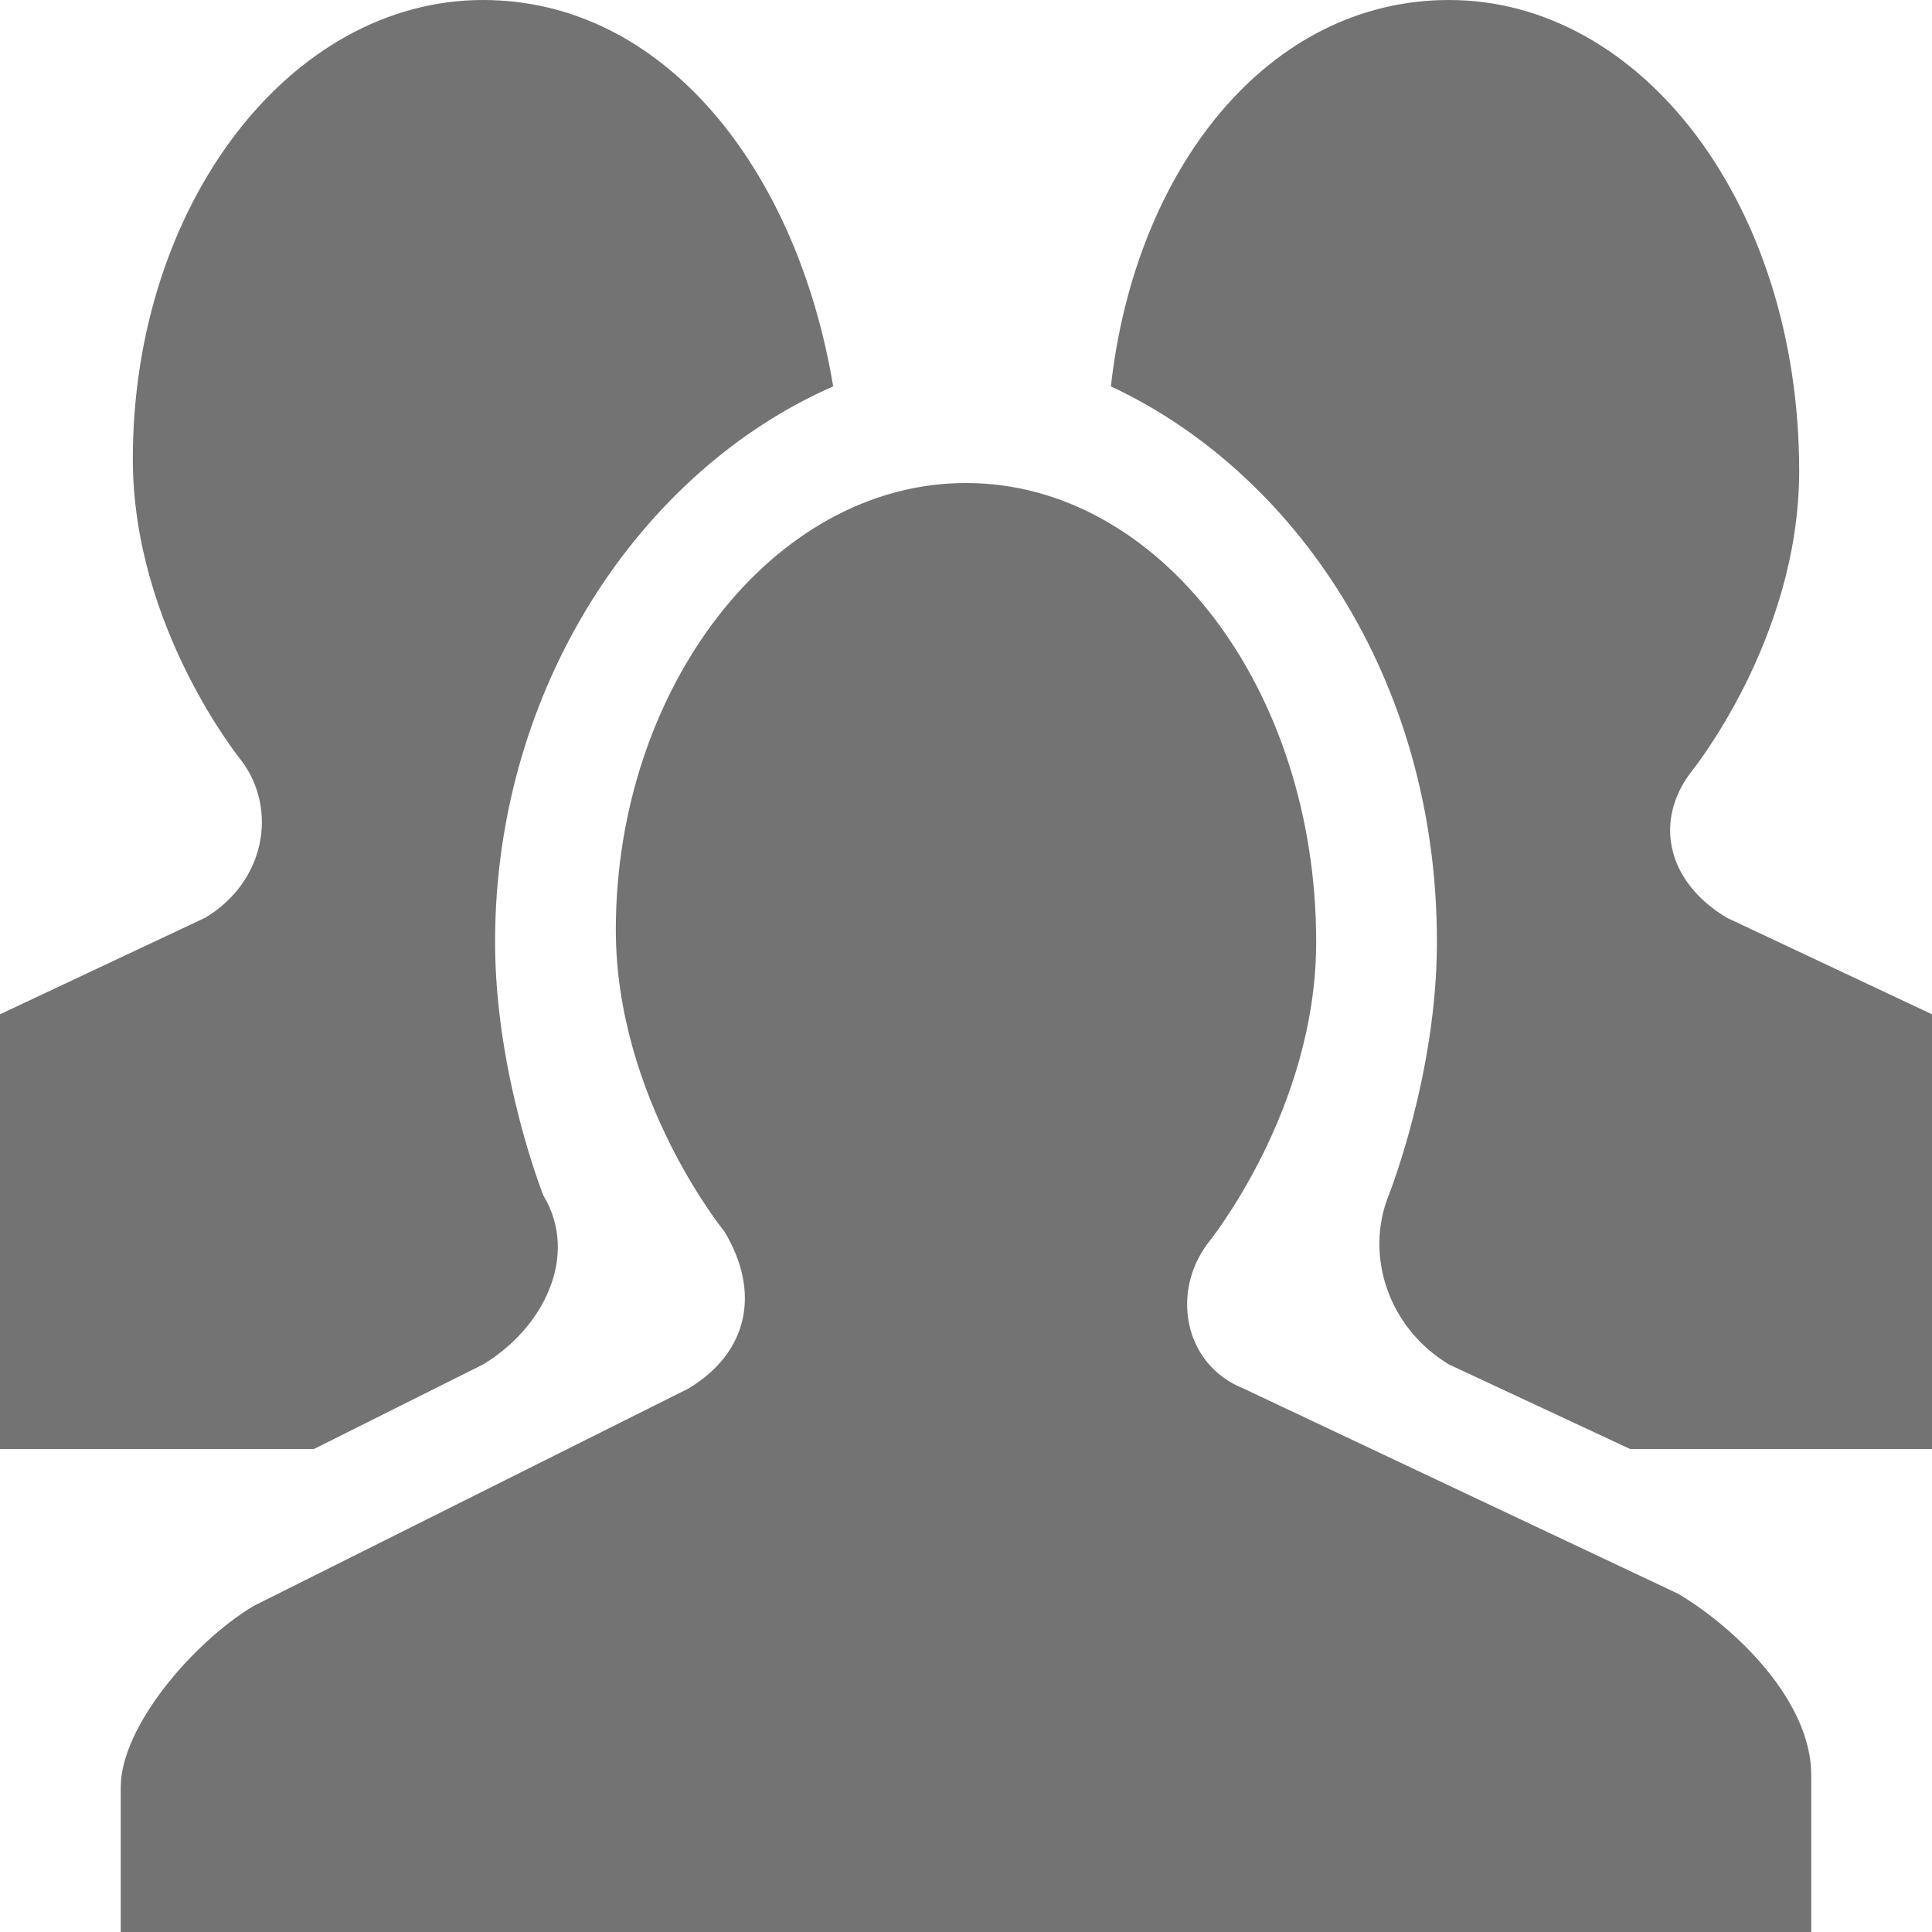 <!DOCTYPE svg PUBLIC "-//W3C//DTD SVG 1.1//EN" "http://www.w3.org/Graphics/SVG/1.1/DTD/svg11.dtd"><svg xmlns="http://www.w3.org/2000/svg" width="16" height="16" viewBox="0 0 16 16" preserveAspectRatio="xMinYMid meet" overflow="visible"><path d="M8 4c1.6 0 2.9 1.7 2.9 3.8 0 1.4-.9 2.5-.9 2.5-.3.4-.2 1 .3 1.2l3.6 1.7c.5.3 1.1.9 1.1 1.5V16H1v-1.2c0-.5.6-1.2 1.1-1.5l3.6-1.8c.5-.3.6-.8.3-1.3 0 0-.9-1.1-.9-2.5C5.1 5.7 6.4 4 8 4zm3.9 3.8c0 1.1-.4 2.1-.4 2.1-.2.5 0 1.1.5 1.4l1.5.7H16V8.4l-1.7-.8c-.5-.3-.6-.8-.3-1.2 0 0 .9-1.1.9-2.5C14.9 1.7 13.6 0 12 0c-1.5 0-2.6 1.4-2.8 3.2 1.5.7 2.7 2.4 2.7 4.6zM1.7 7.6L0 8.4V12h2.6l1.4-.7c.5-.3.8-.9.5-1.4 0 0-.4-1-.4-2.1 0-2.1 1.2-3.9 2.8-4.6C6.6 1.4 5.5 0 4 0 2.4 0 1.1 1.7 1.1 3.8c0 1.4.9 2.5.9 2.5.3.4.2 1-.3 1.3z" fill="#737373"/></svg>